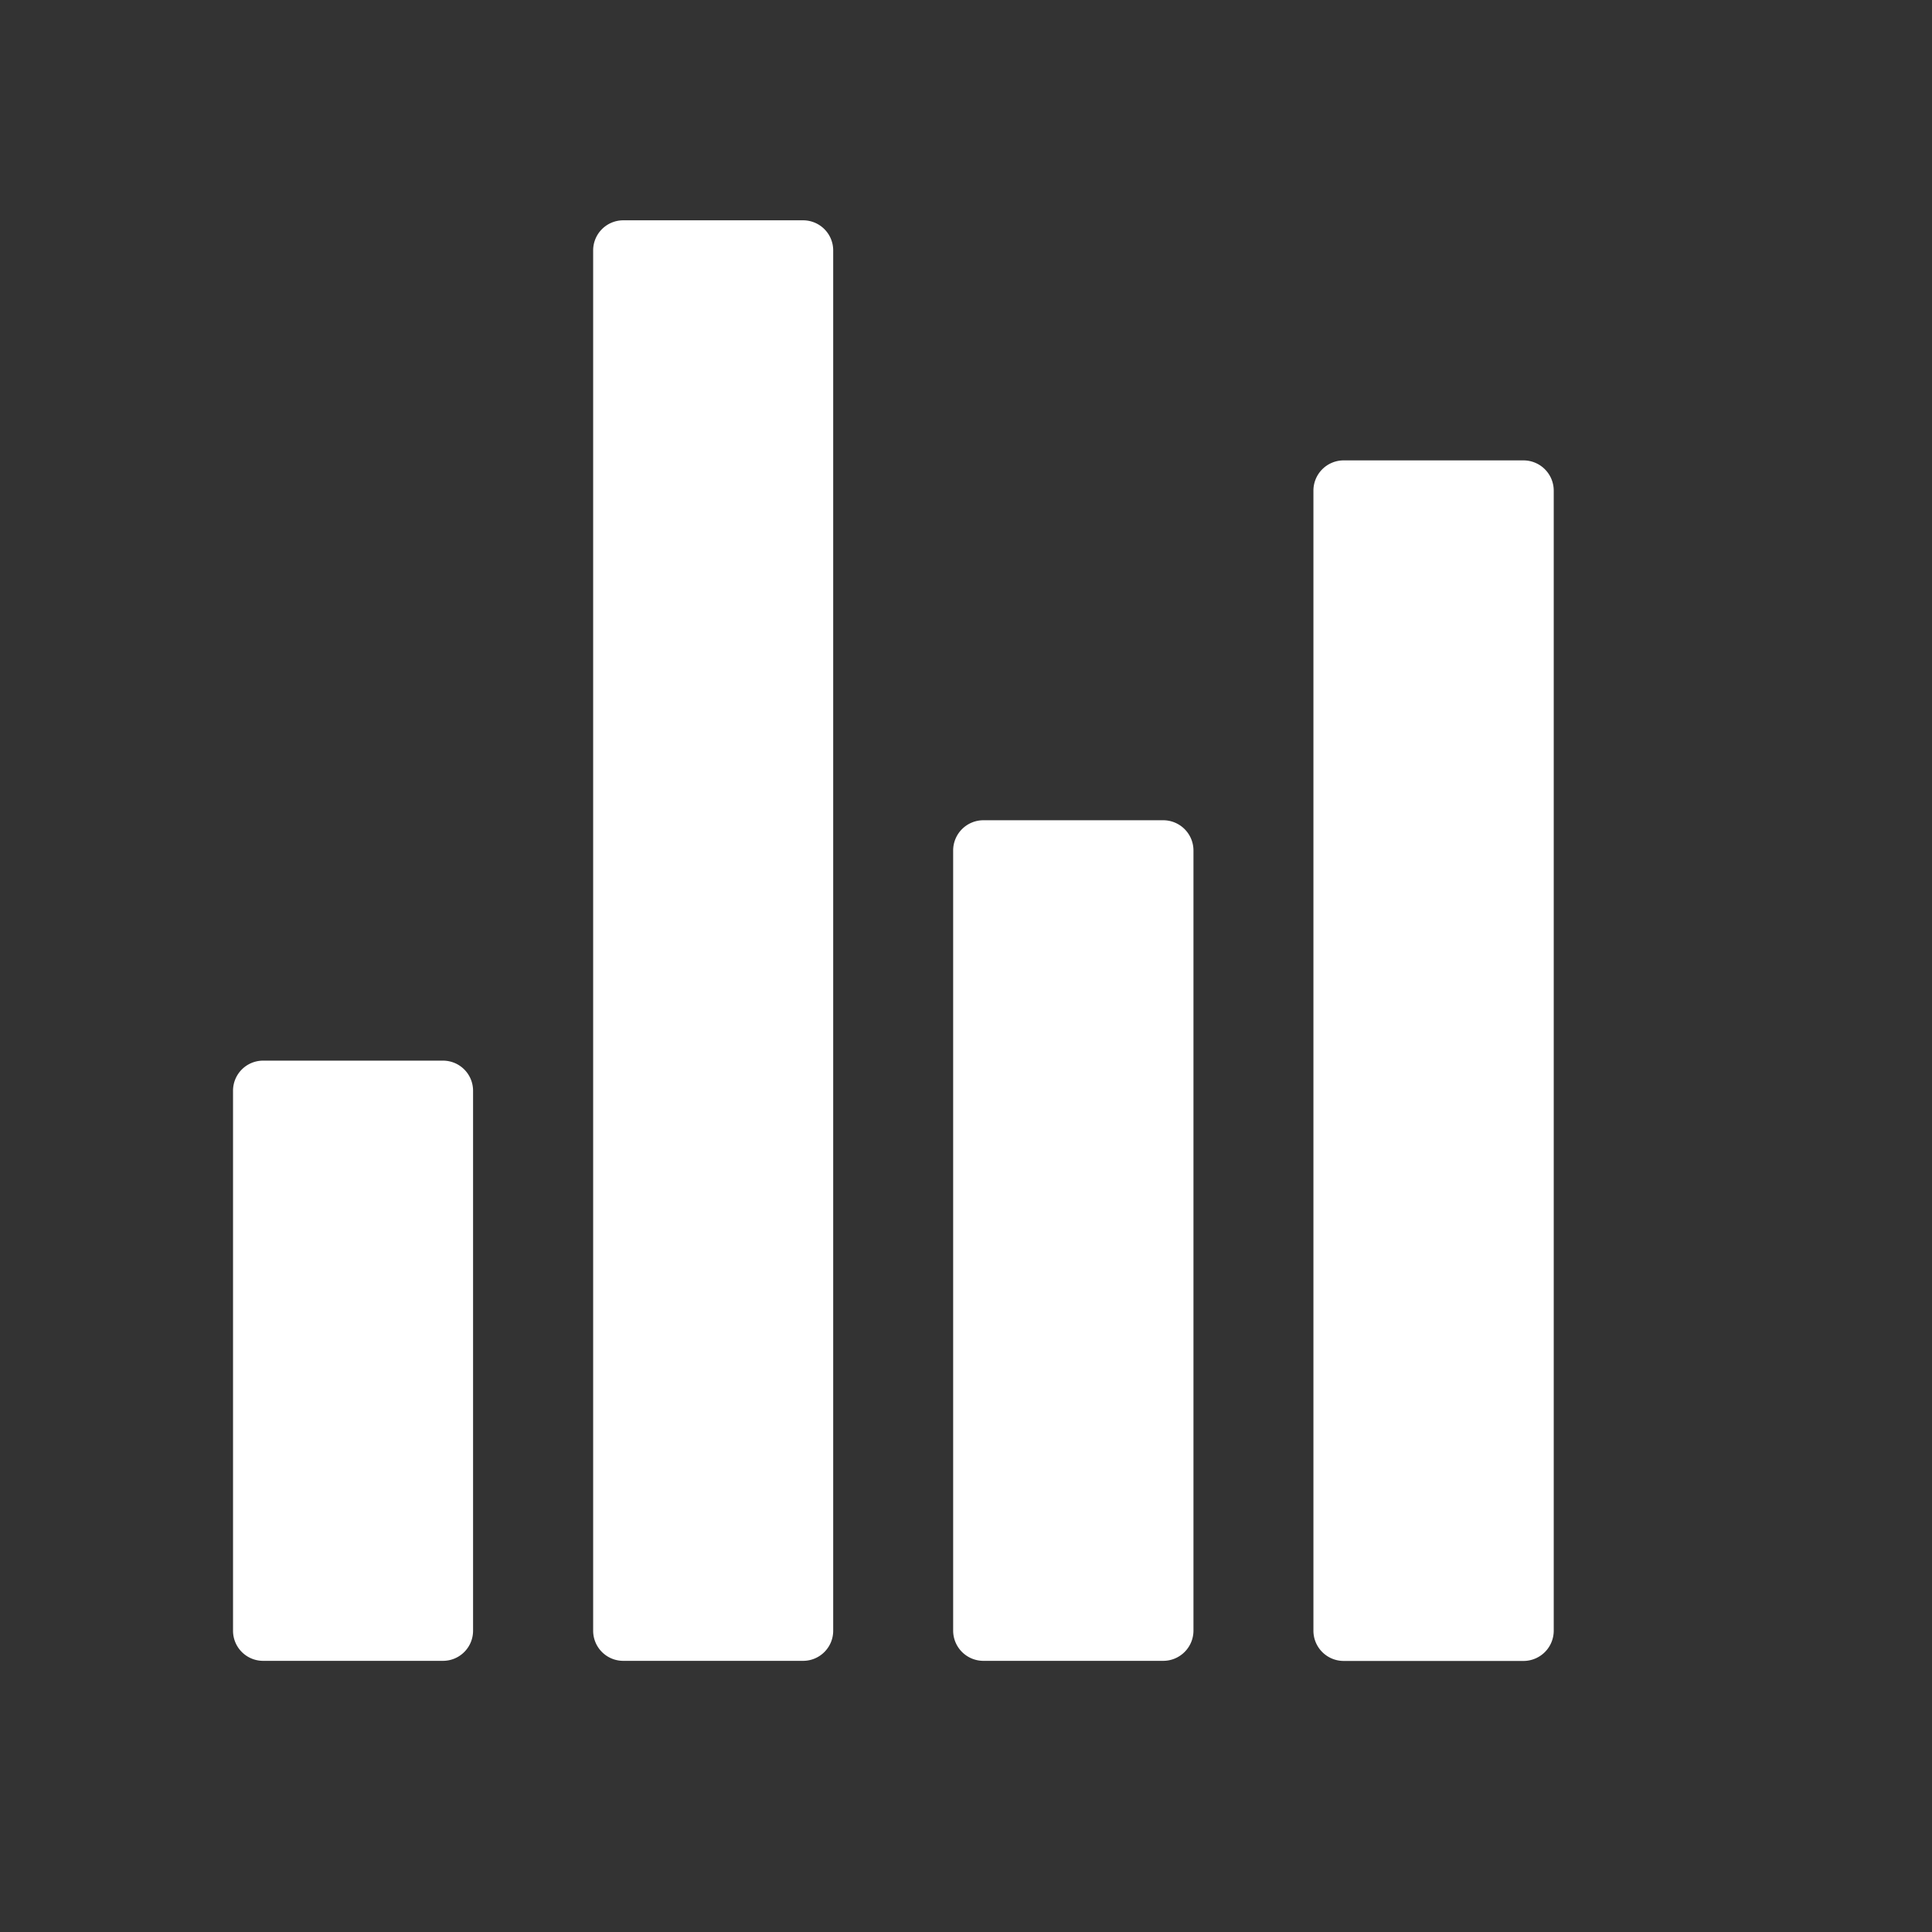 <svg xmlns="http://www.w3.org/2000/svg" width="57" height="57" viewBox="0 0 57 57">
  <rect x="0" y="0" width="57" height="57" fill="#333333" stroke="none"/>
  <g id="button_template" data-name="button template" transform="translate(-177 -8)">
    <rect id="Rectangle_14" data-name="Rectangle 14" width="57" height="57" transform="translate(177 8)" fill="#fff" opacity="0"/>
    <g id="Icon_ionic-ios-stats" data-name="Icon ionic-ios-stats" transform="translate(178.25 10)">
      <path id="Path_22" data-name="Path 22" d="M13.26,47h5.312a.888.888,0,0,0,.885-.885V5.385a.888.888,0,0,0-.885-.885H13.26a.888.888,0,0,0-.885.885V46.115A.888.888,0,0,0,13.26,47Z" transform="translate(3.875 0)" fill="#fff"/>
      <path id="Path_23" data-name="Path 23" d="M6.51,37.958h5.312a.888.888,0,0,0,.885-.885V21.135a.888.888,0,0,0-.885-.885H6.51a.888.888,0,0,0-.885.885V37.073A.888.888,0,0,0,6.51,37.958Z" transform="translate(0 9.042)" fill="#fff"/>
      <path id="Path_24" data-name="Path 24" d="M20.021,40.542h5.29a.893.893,0,0,0,.9-.9v-23a.893.893,0,0,0-.9-.9h-5.29a.893.893,0,0,0-.9.9v23A.893.893,0,0,0,20.021,40.542Z" transform="translate(7.75 6.458)" fill="#fff"/>
      <path id="Path_25" data-name="Path 25" d="M25.875,9.9V43.52a.893.893,0,0,0,.9.9h5.29a.893.893,0,0,0,.9-.9V9.9a.893.893,0,0,0-.9-.9h-5.29A.893.893,0,0,0,25.875,9.9Z" transform="translate(11.625 2.583)" fill="#fff"/>
    </g>
  </g>
</svg>
